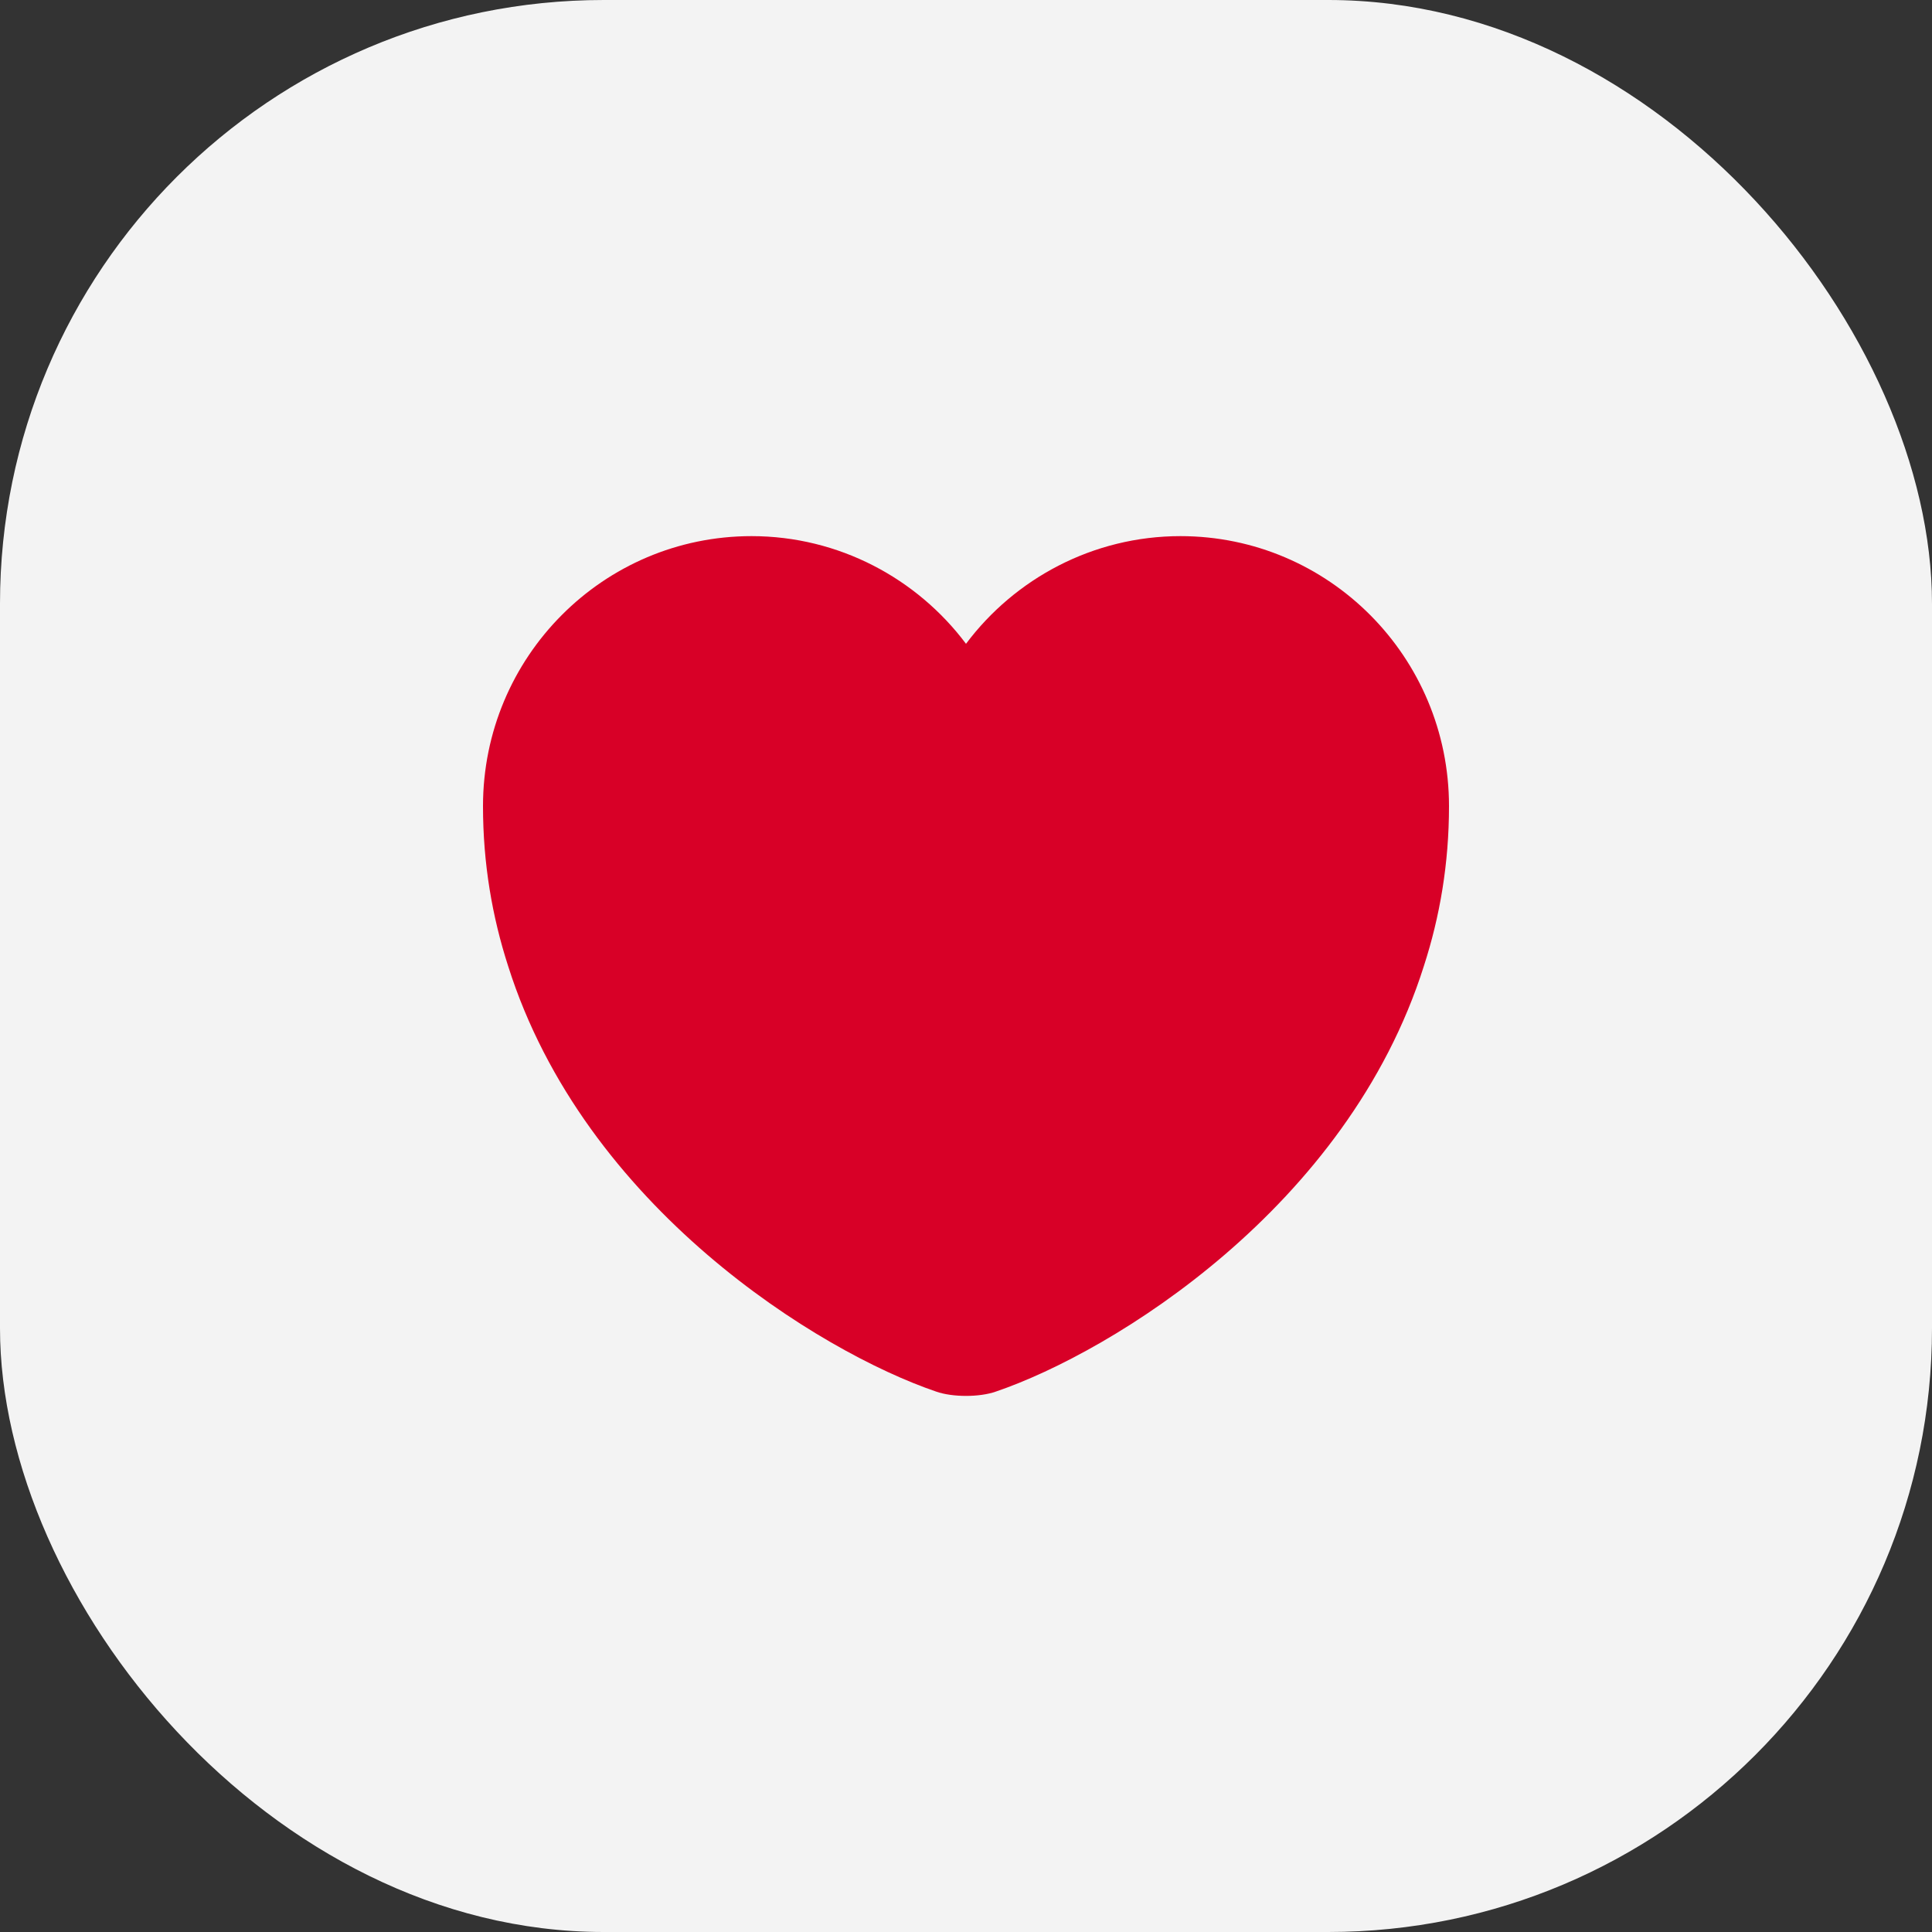 <svg width="30" height="30" viewBox="0 0 30 30" fill="none" xmlns="http://www.w3.org/2000/svg">
<rect x="0" y="0" width="30" height="30" fill="#333333" stroke="none"/>
<rect width="30" height="30" rx="9.375" fill="#F3F3F3"/>
<path d="M18.33 8.325C16.973 8.325 15.758 8.985 15 9.997C14.242 8.985 13.027 8.325 11.67 8.325C9.367 8.325 7.5 10.2 7.5 12.518C7.5 13.41 7.643 14.235 7.89 15C9.075 18.75 12.727 20.992 14.535 21.608C14.79 21.698 15.21 21.698 15.465 21.608C17.273 20.992 20.925 18.75 22.11 15C22.358 14.235 22.5 13.41 22.5 12.518C22.5 10.2 20.633 8.325 18.33 8.325Z" fill="#D80027"/>
</svg>
